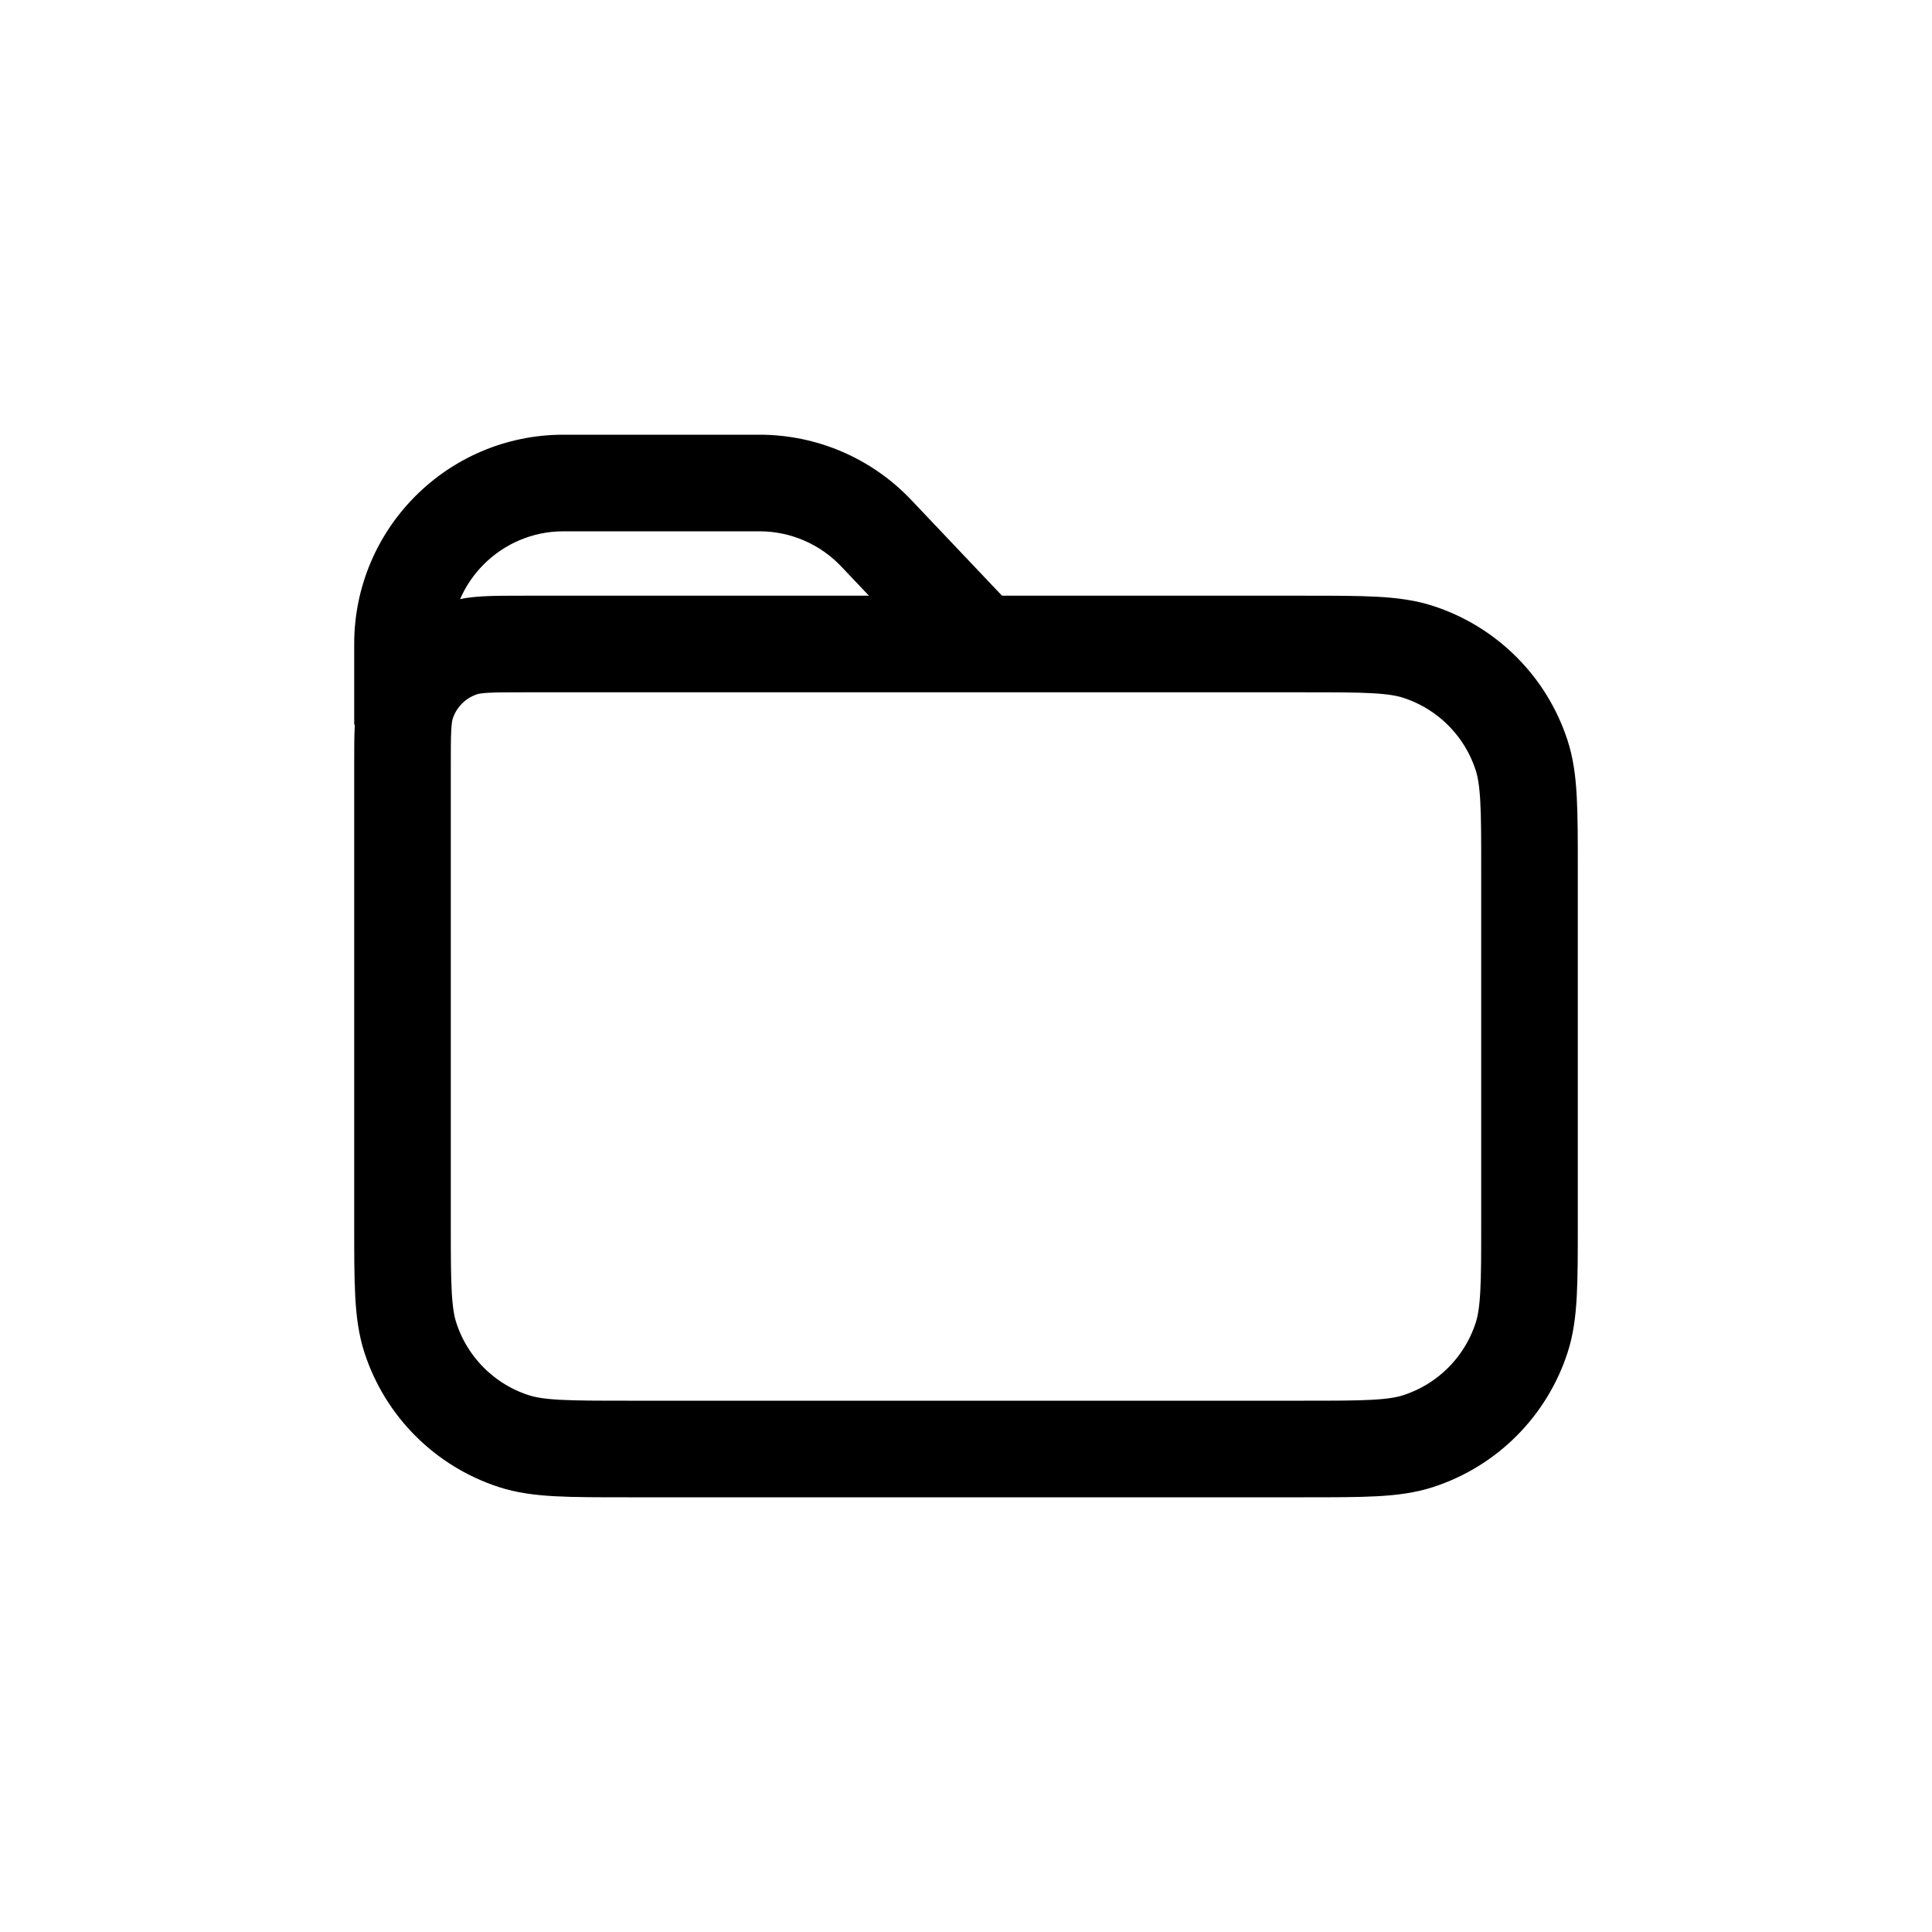 <svg width="24" height="24" viewBox="0 0 24 24" fill="none" xmlns="http://www.w3.org/2000/svg">
    <path d="M11.565 8.213C11.792 8.453 12.172 8.463 12.413 8.236C12.653 8.008 12.663 7.628 12.435 7.387L11.565 8.213ZM5.6 9V8H4.4V9H5.6ZM7 6.6H9.434V5.4H7V6.6ZM10.45 7.037L11.565 8.213L12.435 7.387L11.321 6.212L10.45 7.037ZM9.434 6.6C9.818 6.6 10.186 6.758 10.45 7.037L11.321 6.212C10.83 5.693 10.148 5.4 9.434 5.4V6.6ZM5.6 8C5.6 7.227 6.227 6.6 7 6.6V5.4C5.564 5.4 4.4 6.564 4.4 8H5.6Z" fill="currentColor"/>
    <path d="M5 9.508C5 9.107 5 8.906 5.053 8.744C5.159 8.416 5.416 8.159 5.744 8.053C5.906 8 6.107 8 6.508 8H16.2C16.945 8 17.317 8 17.618 8.098C18.227 8.296 18.704 8.773 18.902 9.382C19 9.683 19 10.056 19 10.8V15.2C19 15.944 19 16.317 18.902 16.618C18.704 17.227 18.227 17.704 17.618 17.902C17.317 18 16.945 18 16.2 18H7.8C7.055 18 6.683 18 6.382 17.902C5.773 17.704 5.296 17.227 5.098 16.618C5 16.317 5 15.944 5 15.2V9.508Z" stroke="currentColor" stroke-width="1.2" fill="none"/>
</svg>

